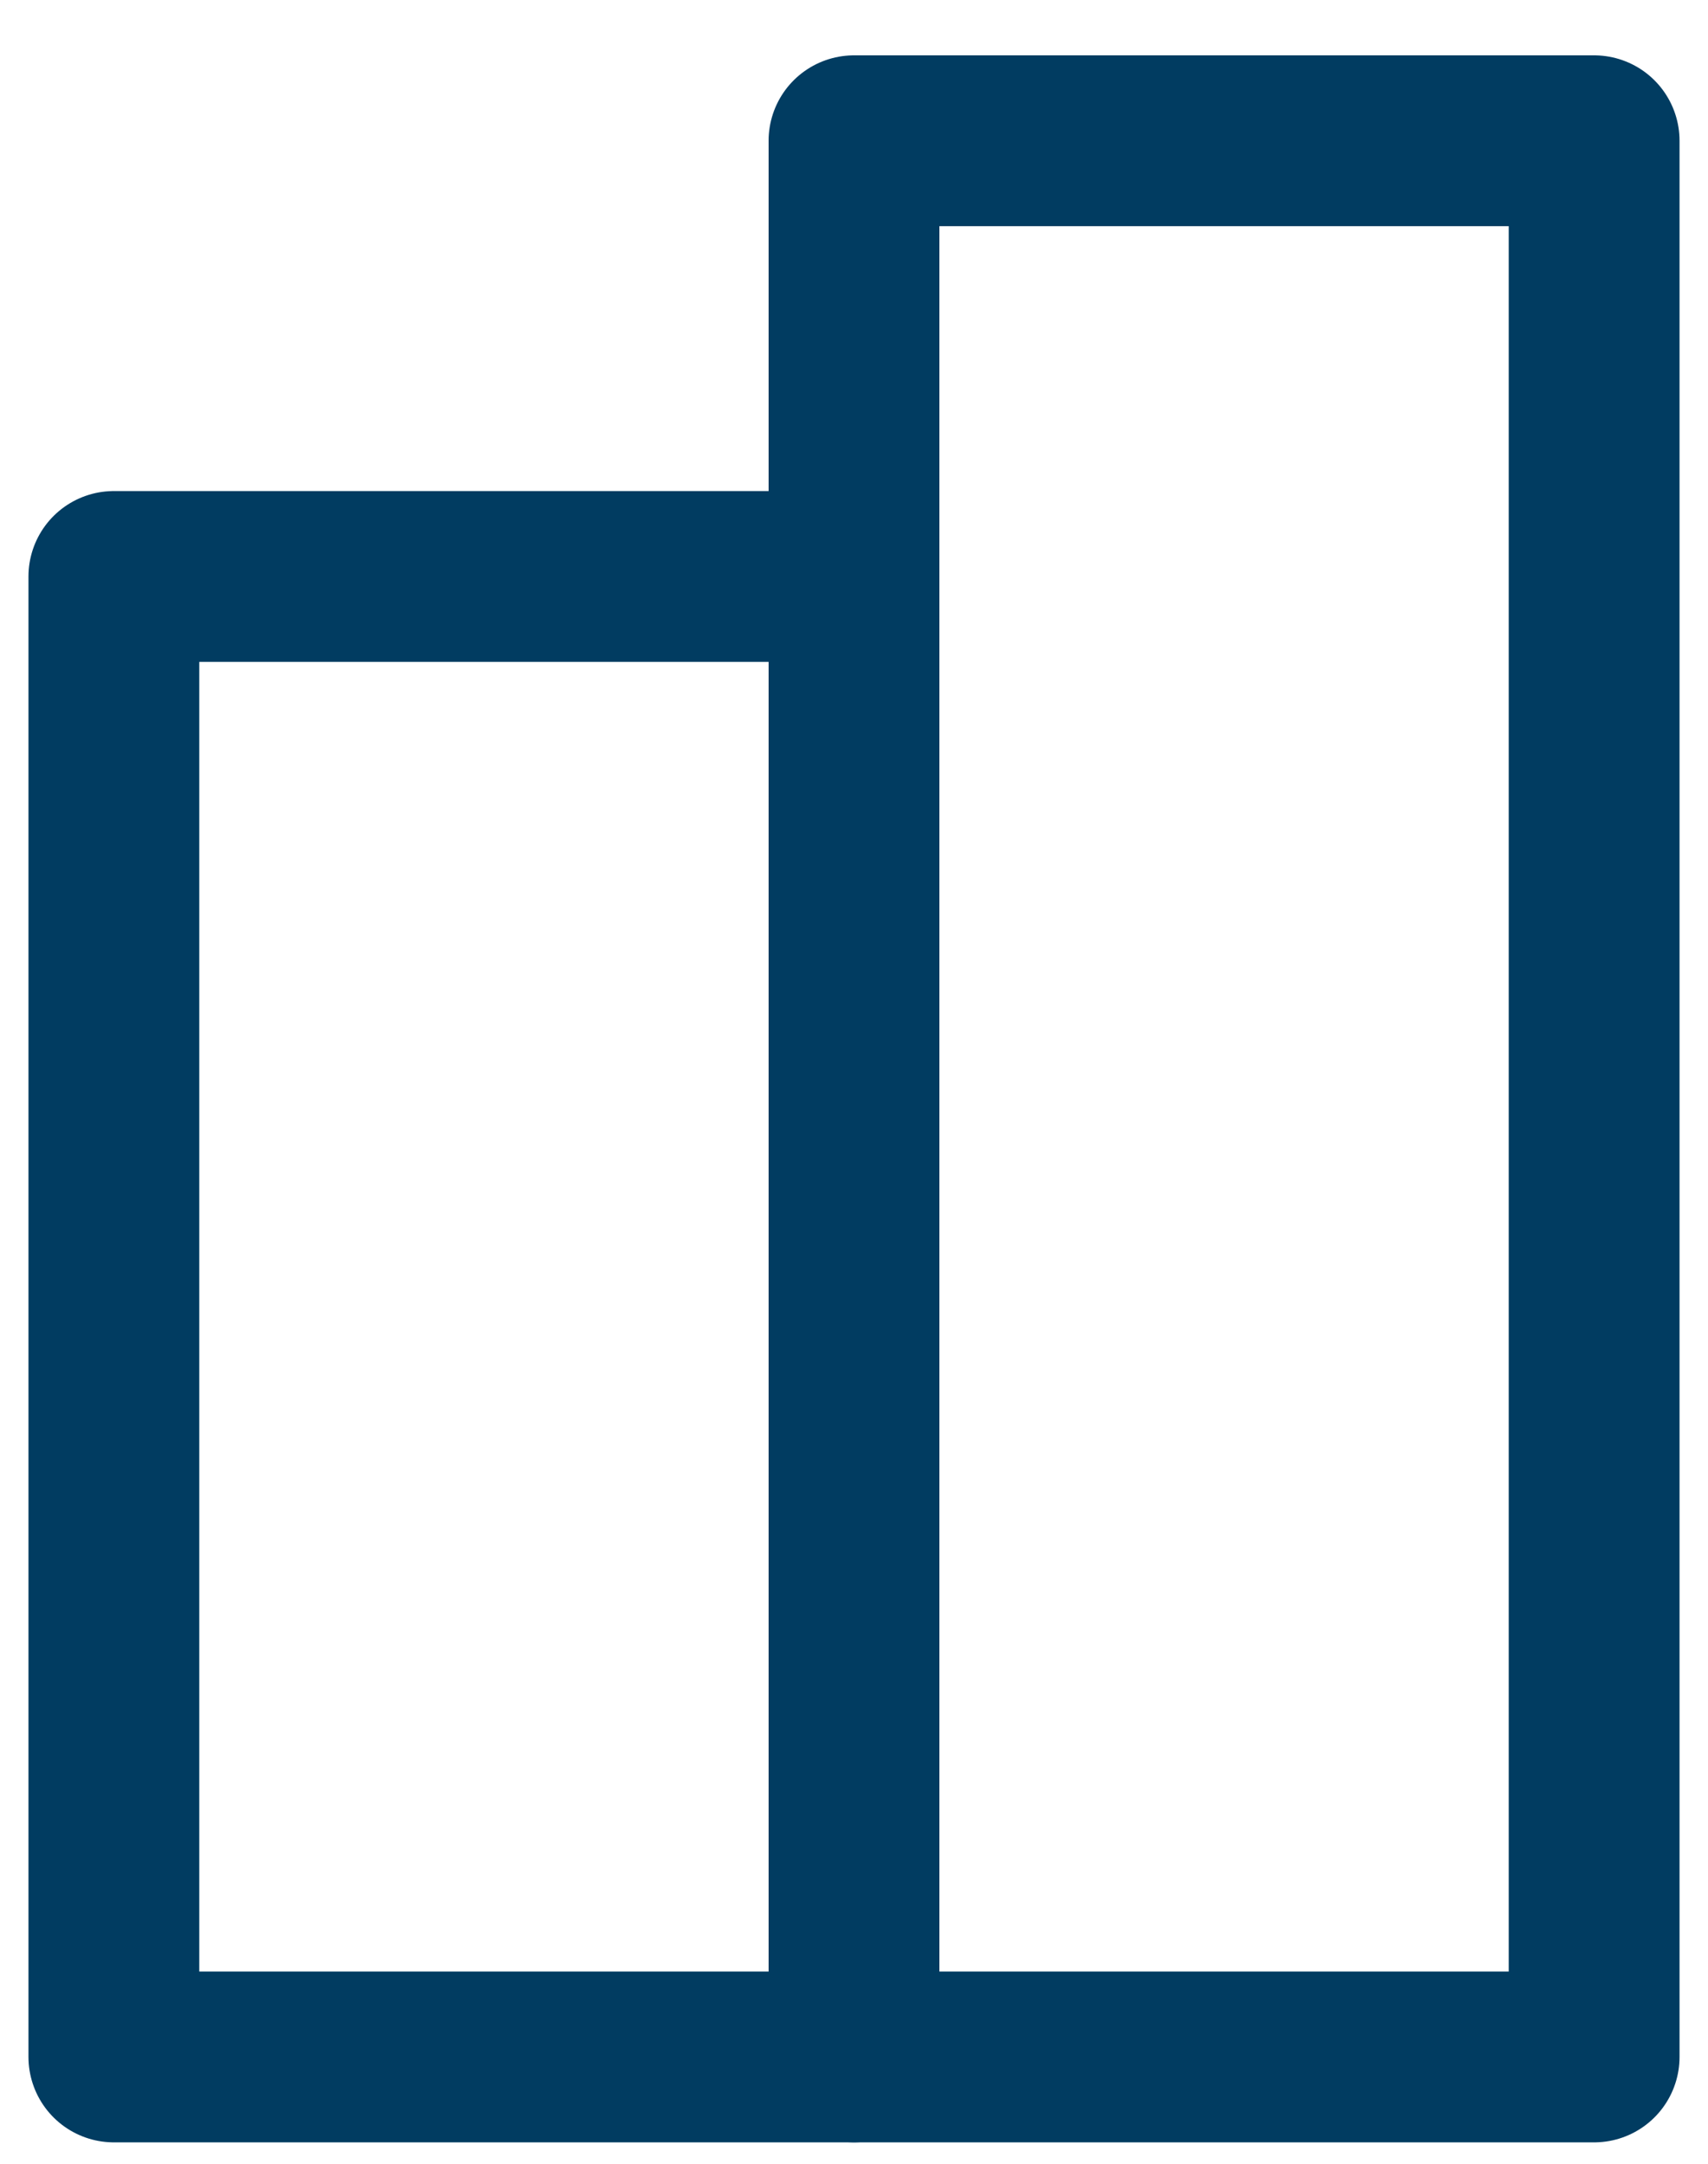 <svg width="15" height="19" viewBox="0 0 15 19" fill="none" xmlns="http://www.w3.org/2000/svg">
<rect x="1" y="5.062" width="6.5" height="13" stroke="#013C61" stroke-width="1.5" stroke-linecap="round" stroke-linejoin="round"/>
<path d="M7.5 5.875V1.236H14V18.062H7.5" stroke="#013C61" stroke-width="1.5" stroke-linecap="round" stroke-linejoin="round"/>
</svg>
